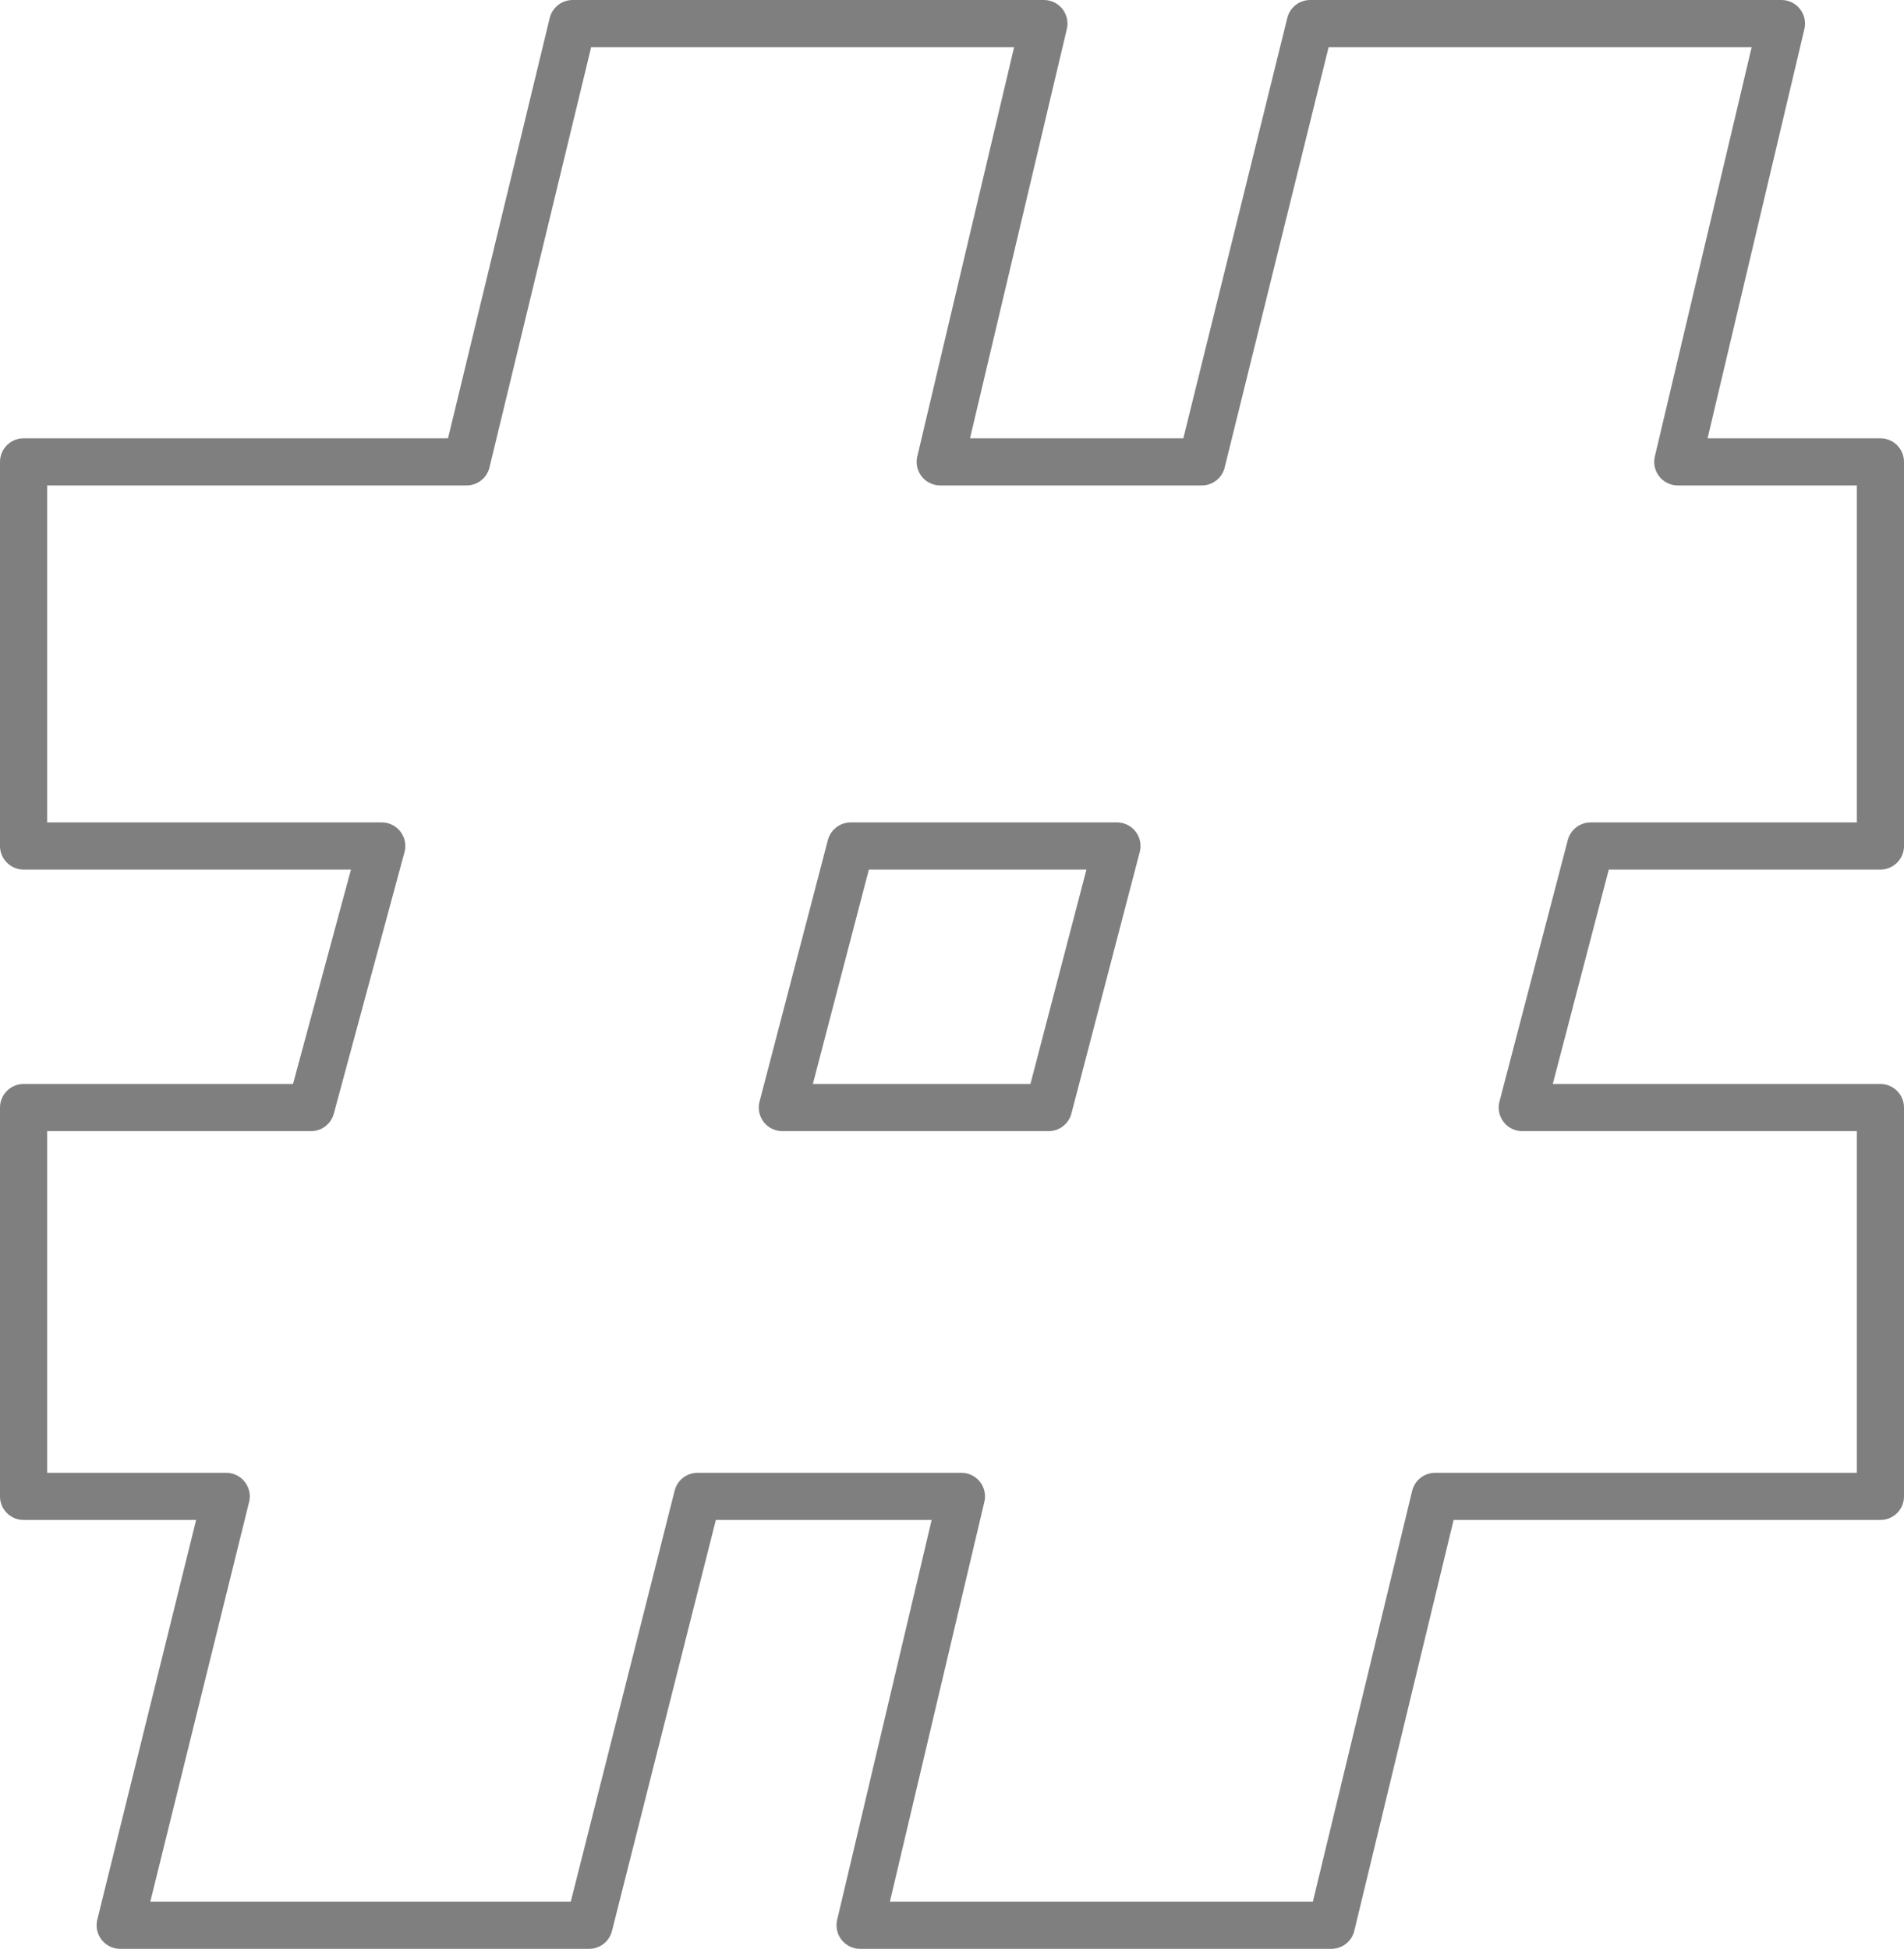 <?xml version="1.0" encoding="UTF-8" standalone="no"?>
<svg xmlns:xlink="http://www.w3.org/1999/xlink" height="41.35px" width="40.4px" xmlns="http://www.w3.org/2000/svg">
  <g transform="matrix(1.0, 0.0, 0.0, 1.0, -379.55, -201.65)">
    <path d="M415.15 211.45 L419.45 211.45 419.45 219.6 413.3 219.6 411.85 225.15 419.45 225.15 419.45 233.4 410.0 233.4 407.8 242.5 397.8 242.5 399.95 233.4 394.35 233.4 392.05 242.5 382.1 242.5 384.35 233.4 380.05 233.4 380.05 225.15 386.15 225.15 387.65 219.6 380.05 219.6 380.05 211.45 389.45 211.45 391.7 202.15 401.7 202.15 399.5 211.45 405.05 211.45 407.35 202.15 417.35 202.15 415.15 211.45 M403.25 219.6 L397.6 219.6 396.15 225.15 401.8 225.15 403.25 219.6" fill="none" stroke="#000000" stroke-linecap="round" stroke-linejoin="round" stroke-opacity="0.502" stroke-width="1.0"/>
  </g>
</svg>
